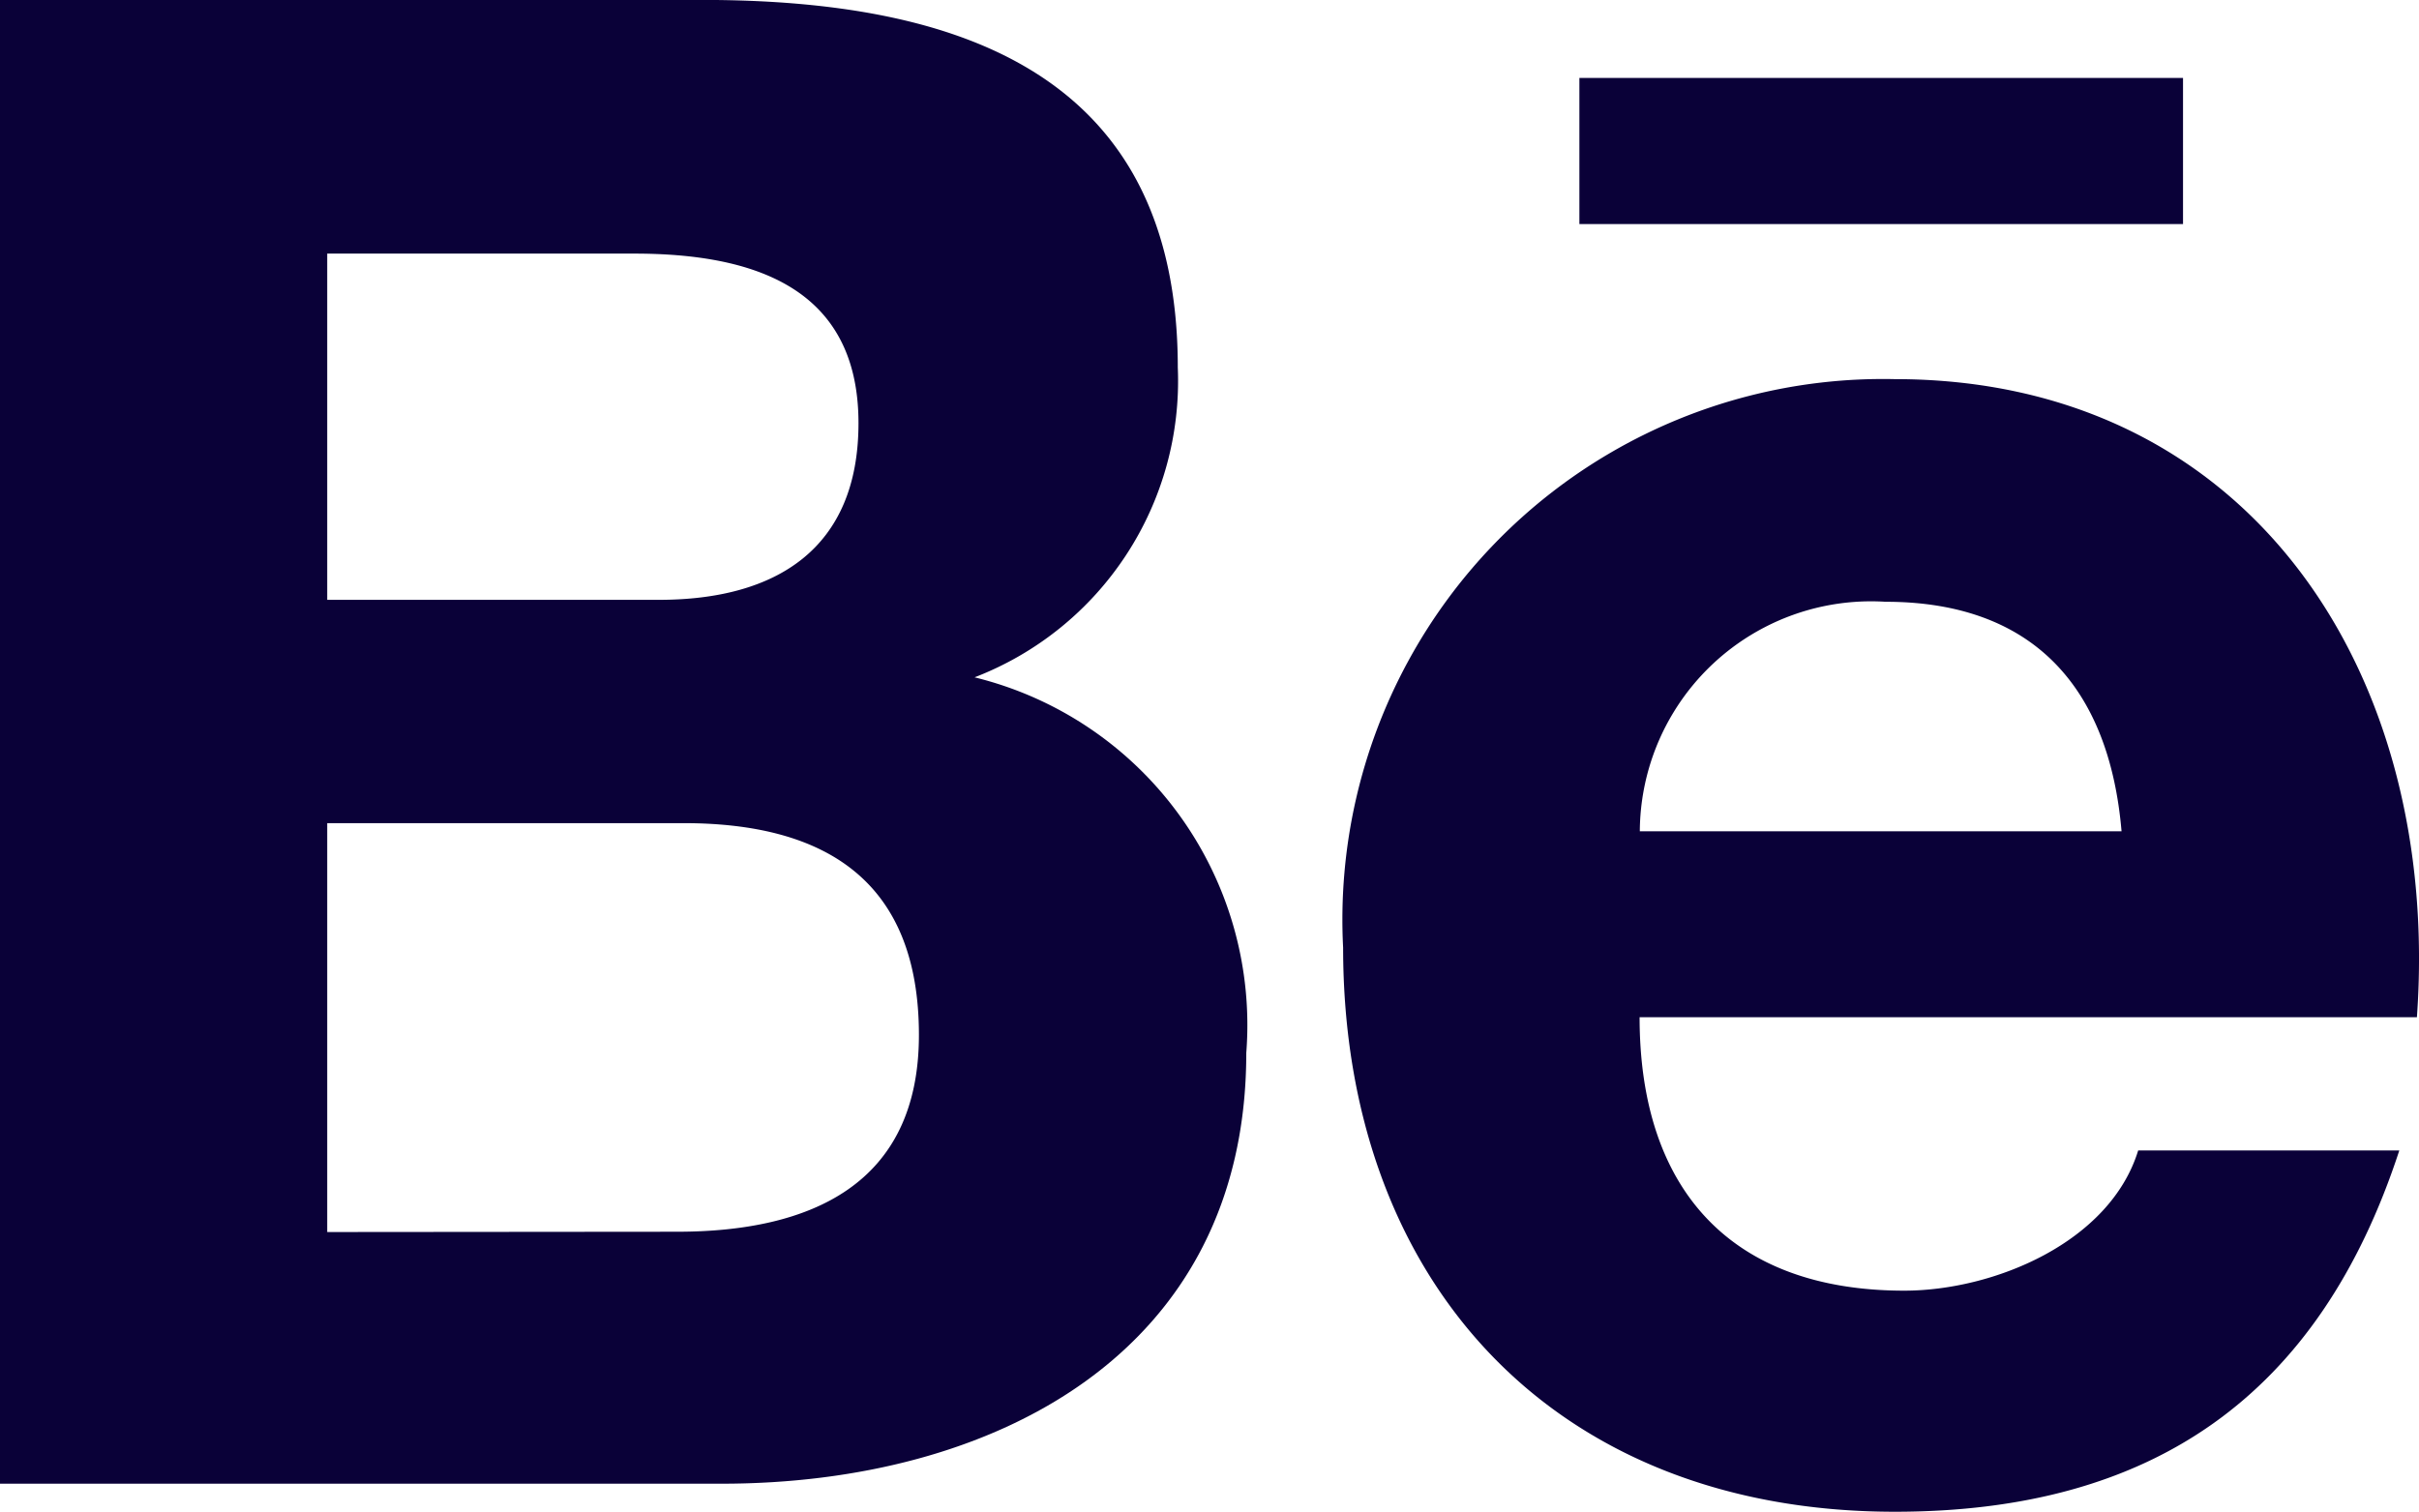 <svg xmlns="http://www.w3.org/2000/svg" width="32.424" height="20.269" viewBox="0 0 32.424 20.269">
  <g id="behance-network" transform="translate(0 -4.5)">
    <path id="Tracé_10" data-name="Tracé 10" d="M16.705,18.616a4.8,4.8,0,0,0-3.642-5.035,4.258,4.258,0,0,0,2.724-4.154c0-3.962-2.962-4.928-6.379-4.928H0V24.392H9.672C13.3,24.392,16.705,22.658,16.705,18.616ZM4.386,7.9H8.5c1.582,0,3.007.443,3.007,2.273,0,1.689-1.108,2.369-2.675,2.369H4.386Zm0,13.118V15.536H9.165c1.931,0,3.152.8,3.152,2.84,0,2.009-1.458,2.638-3.243,2.638Z" transform="translate(0 0)" fill="#0a0138"/>
    <path id="Tracé_11" data-name="Tracé 11" d="M20.718,23.447c3.451,0,5.686-1.55,6.762-4.844h-3.5c-.377,1.23-1.931,1.88-3.136,1.88-2.325,0-3.547-1.358-3.547-3.666H27.716c.33-4.619-2.243-8.555-7-8.555a7.248,7.248,0,0,0-7.393,7.622C13.324,20.371,16.156,23.447,20.718,23.447Zm-.124-12.2c1.993,0,3,1.167,3.163,3.077H17.3a3.1,3.1,0,0,1,3.294-3.077Z" transform="translate(4.68 1.321)" fill="#0a0138"/>
    <path id="Tracé_12" data-name="Tracé 12" d="M15.667,5.273h8.091V7.232H15.667Z" transform="translate(5.503 0.272)" fill="#0a0138"/>
  </g>
</svg>
